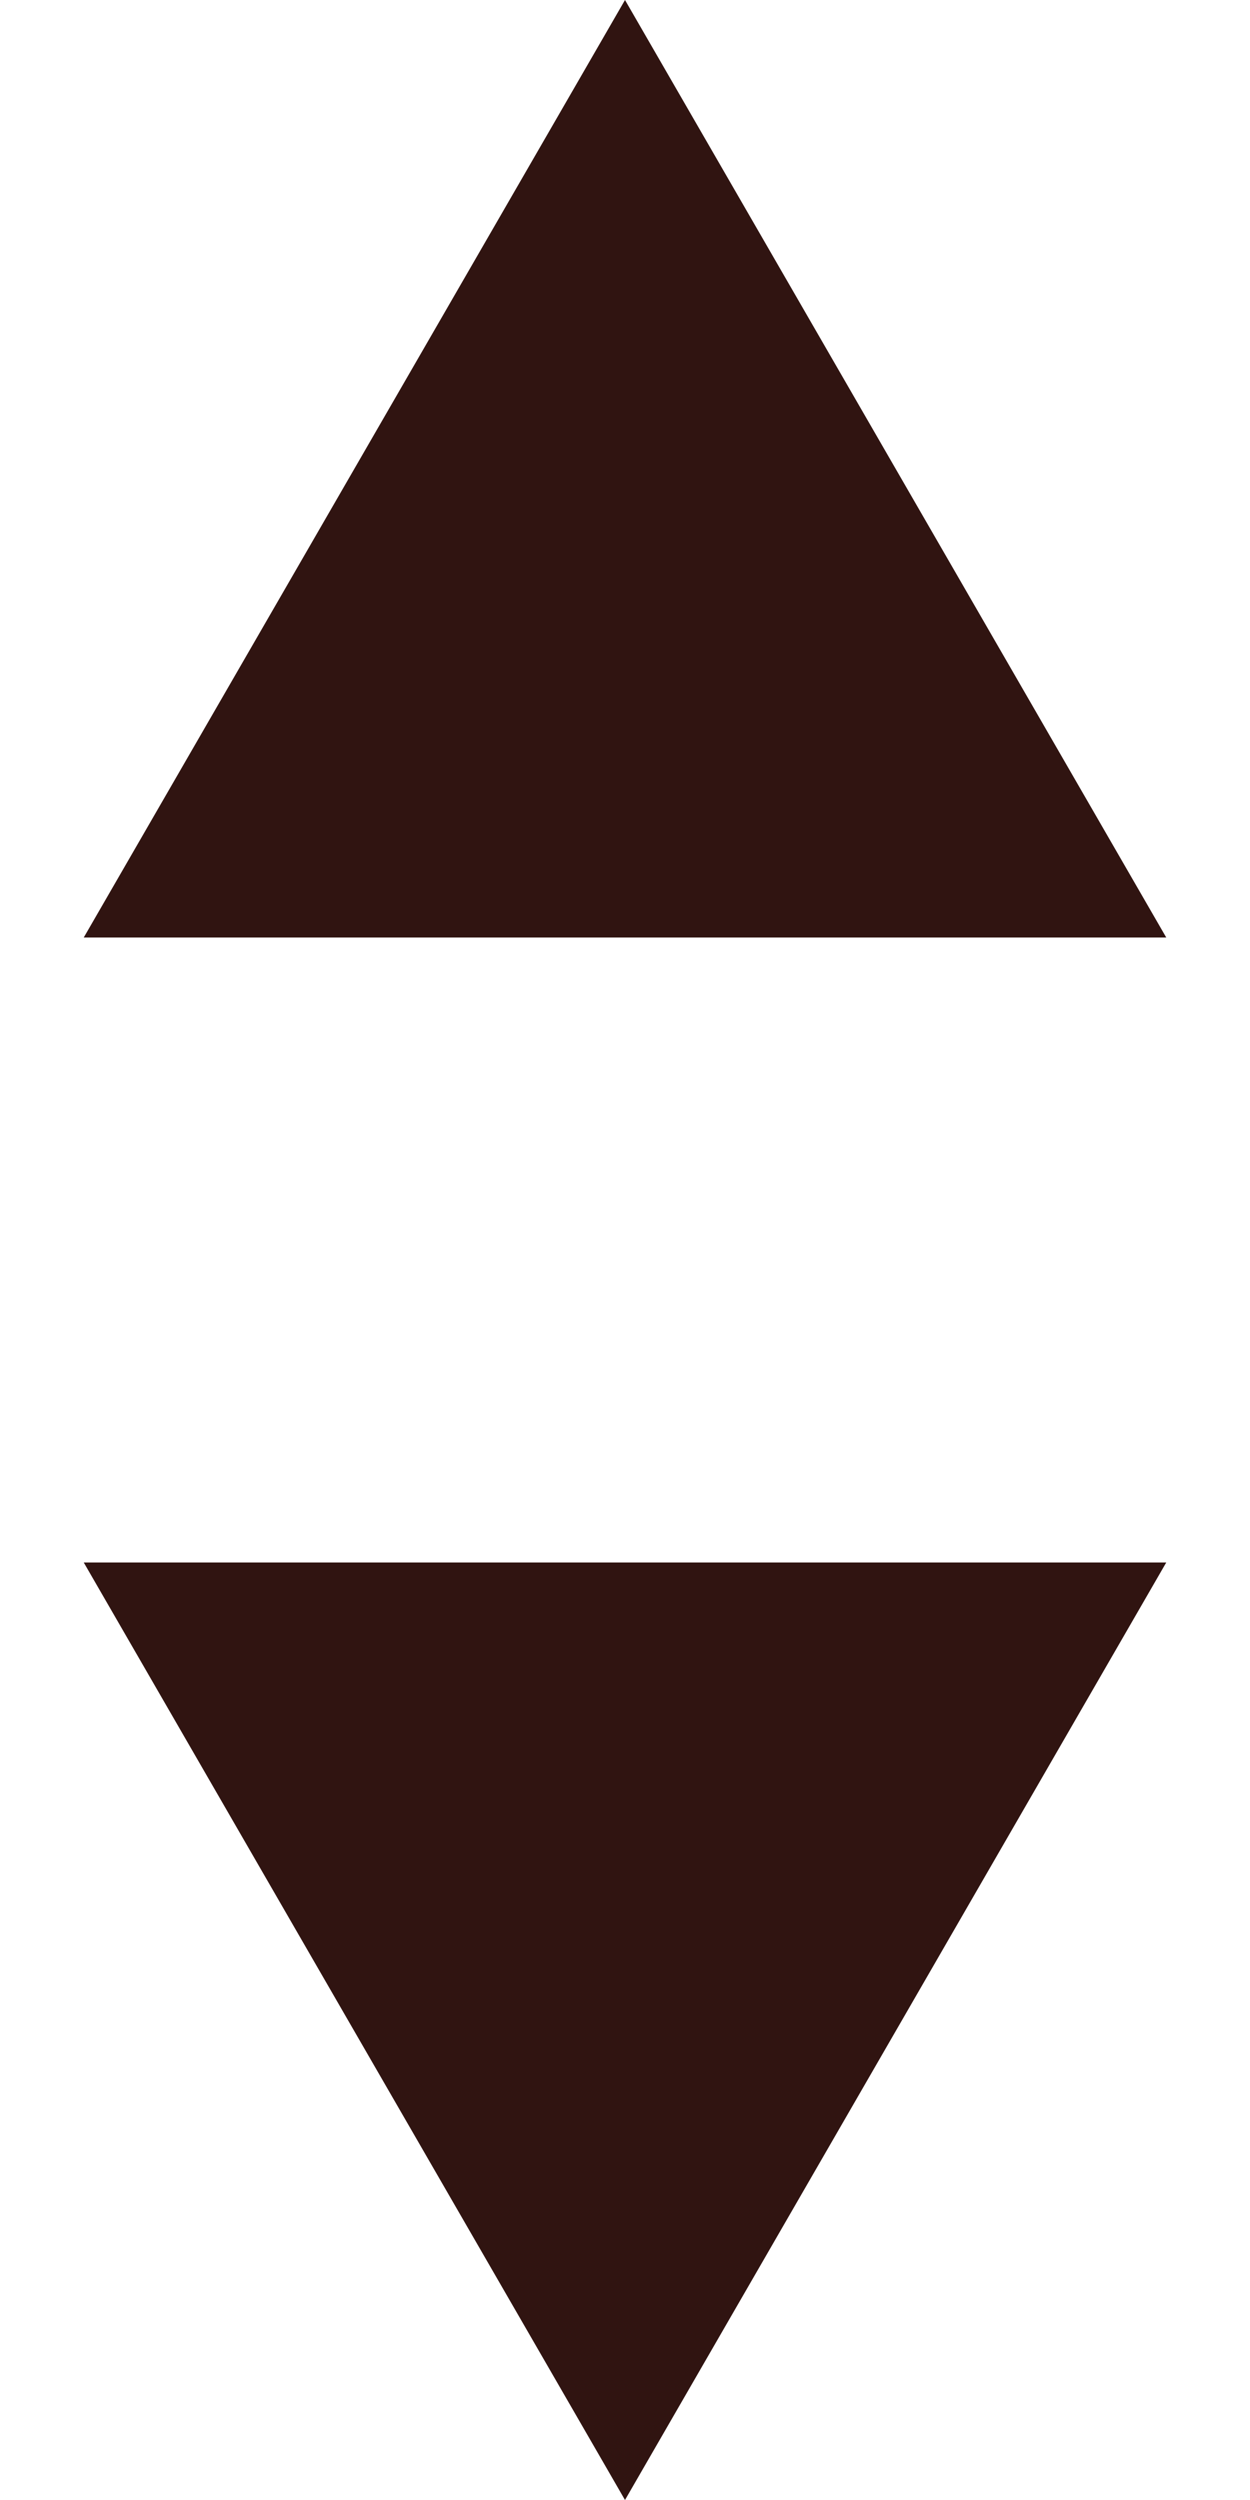 <svg width="9" height="18" viewBox="0 0 9 18" fill="none" xmlns="http://www.w3.org/2000/svg">
<path d="M4.5 0L8.397 6.75H0.603L4.5 0Z" fill="#301411"/>
<path d="M4.5 18L0.603 11.25L8.397 11.25L4.5 18Z" fill="#301411"/>
</svg>
